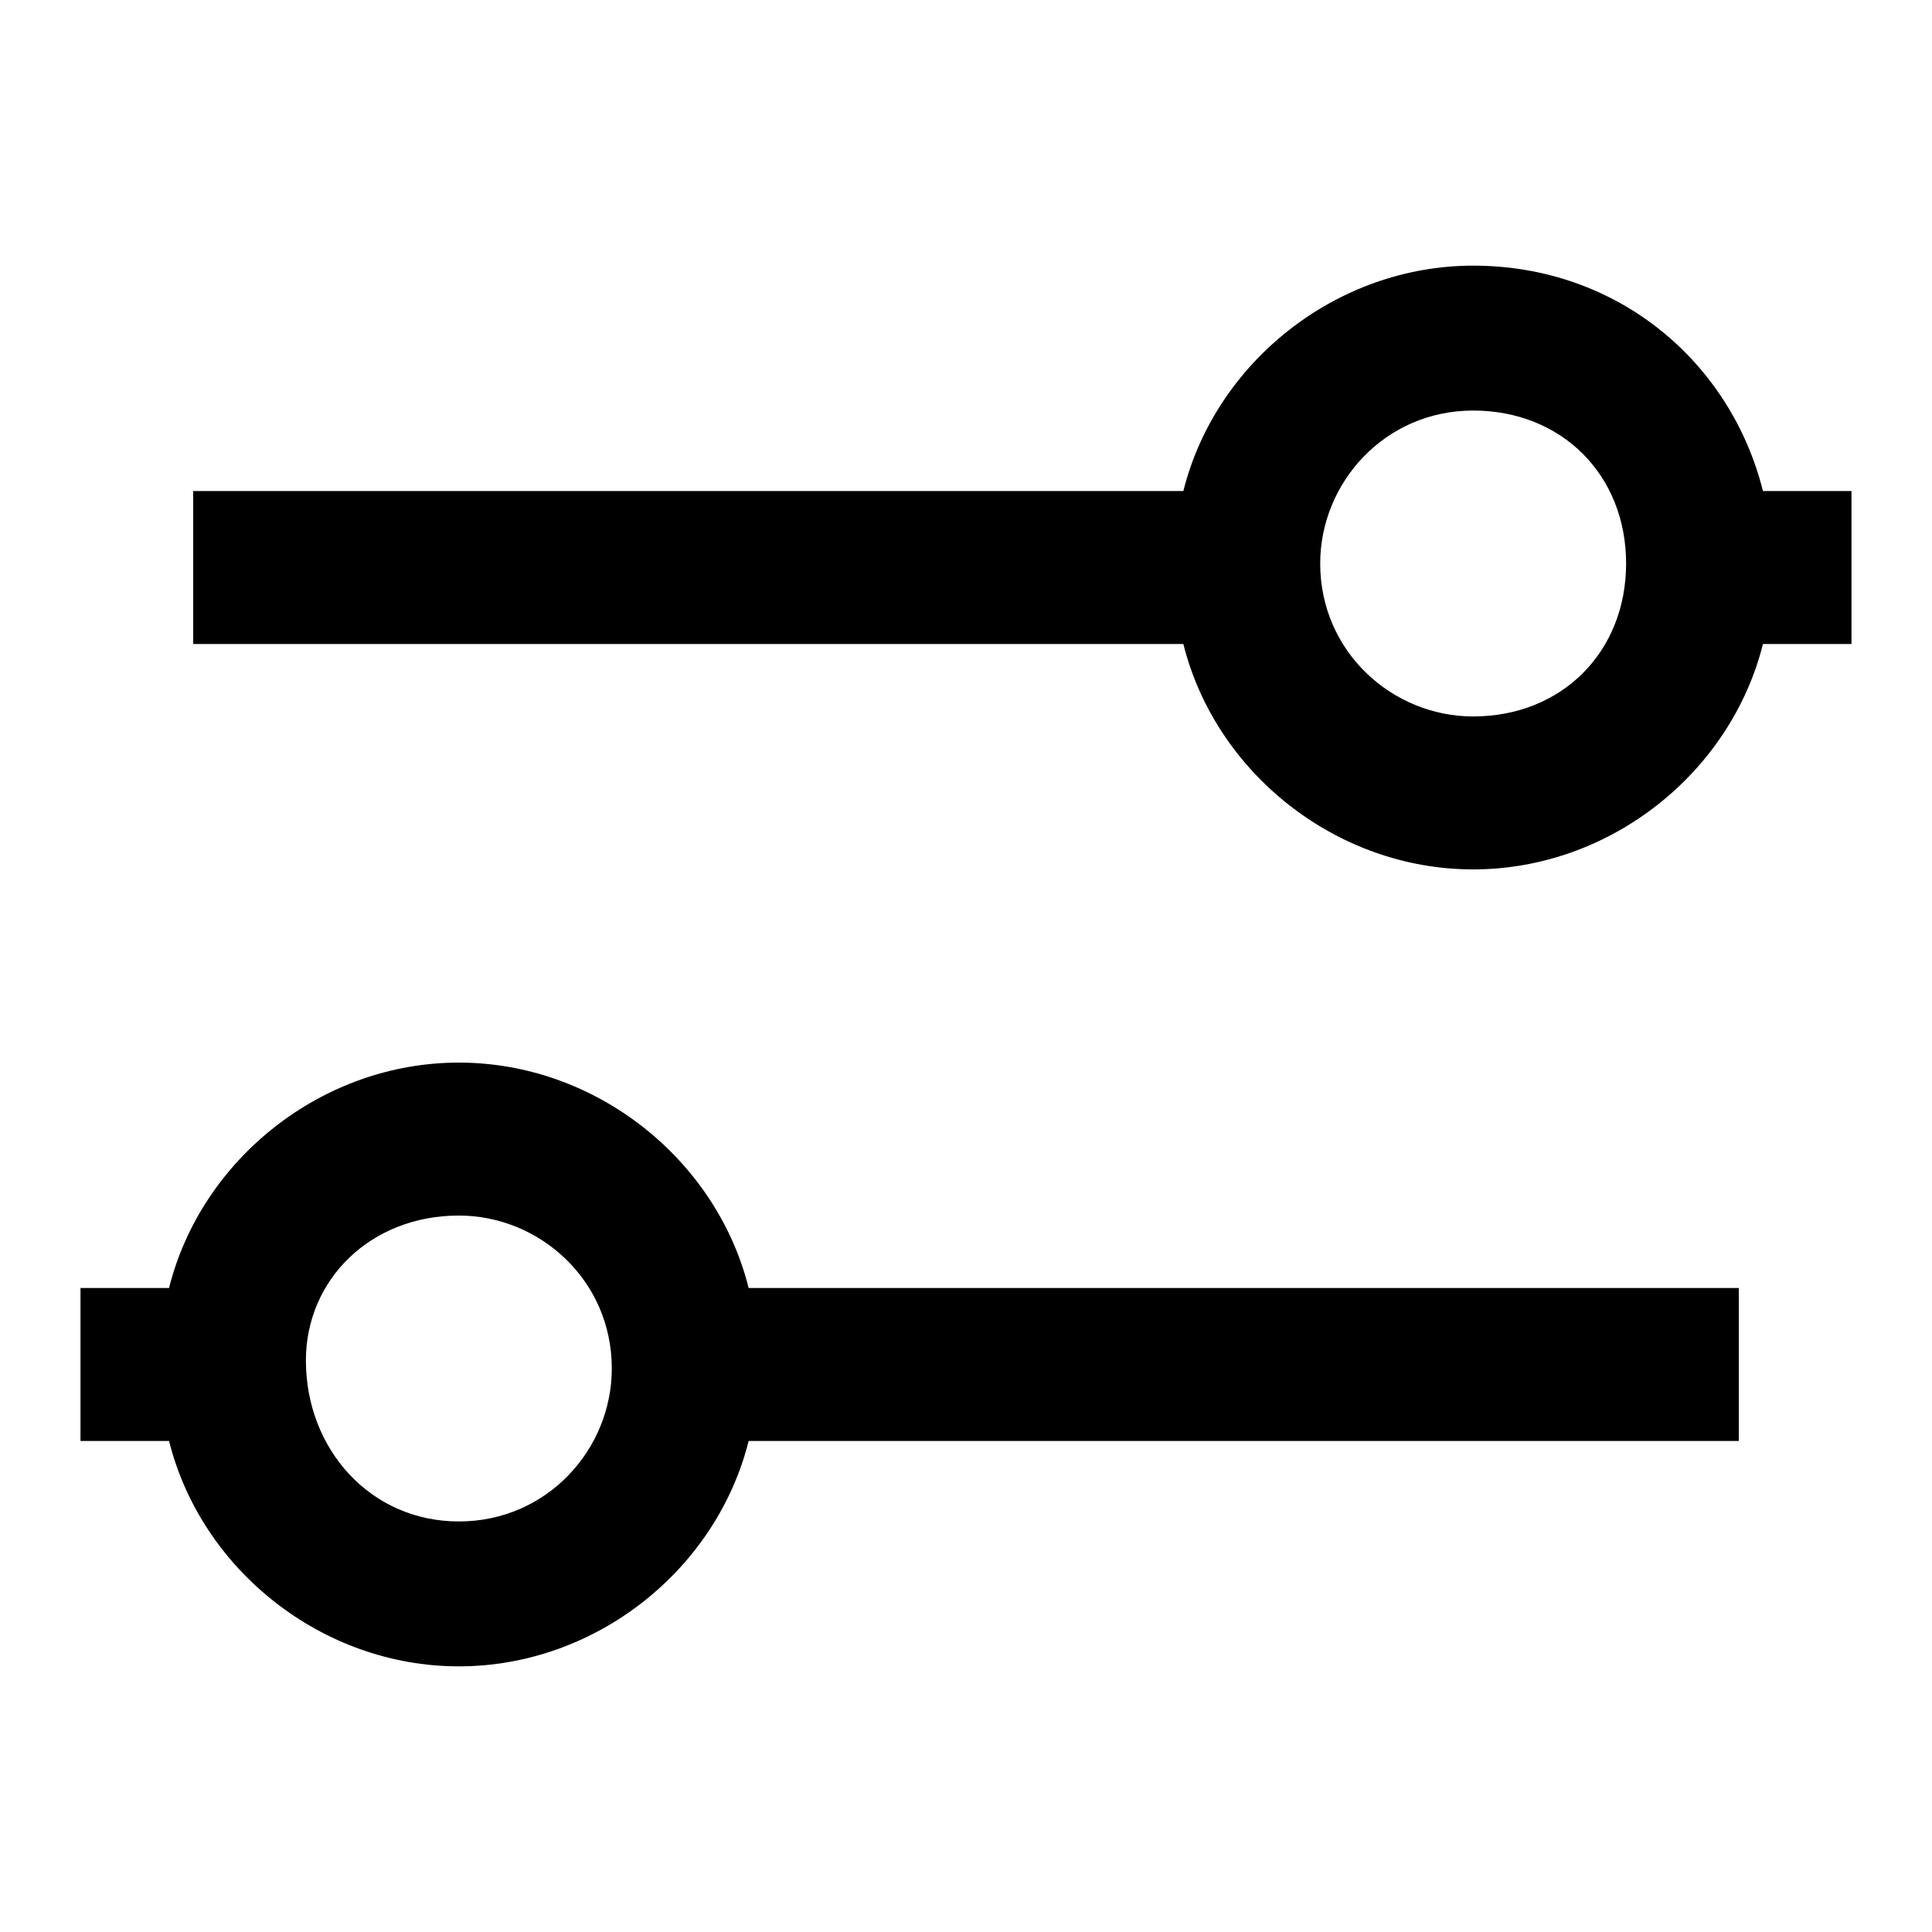 <svg version="1.1" id="preferences" xmlns="http://www.w3.org/2000/svg" xmlns:xlink="http://www.w3.org/1999/xlink" x="0px" y="0px"
	 viewBox="0 0 24 24" style="enable-background:new 0 0 24 24;" xml:space="preserve">
<g>
	<path d="M18.3,3.3c-1.7,0-3.2,1.2-3.6,2.8H2.4V8h12.3c0.4,1.6,1.9,2.8,3.6,2.8s3.2-1.2,3.6-2.8H23V6.1h-1.1
		C21.5,4.5,20.1,3.3,18.3,3.3z M18.3,8.9c-1,0-1.9-0.8-1.9-1.9c0-1,0.8-1.9,1.9-1.9s1.9,0.8,1.9,1.9C20.2,8.1,19.4,8.9,18.3,8.9z"/>
	<path d="M1,17.9h1.1c0.4,1.6,1.9,2.8,3.6,2.8s3.2-1.2,3.6-2.8h12.3V16H9.3c-0.4-1.6-1.9-2.8-3.6-2.8S2.5,14.4,2.1,16H1V17.9z
		 M5.7,15.1c1,0,1.9,0.8,1.9,1.9c0,1-0.8,1.9-1.9,1.9S3.8,18,3.8,16.9C3.8,15.9,4.6,15.1,5.7,15.1z"/>
</g>
</svg>
